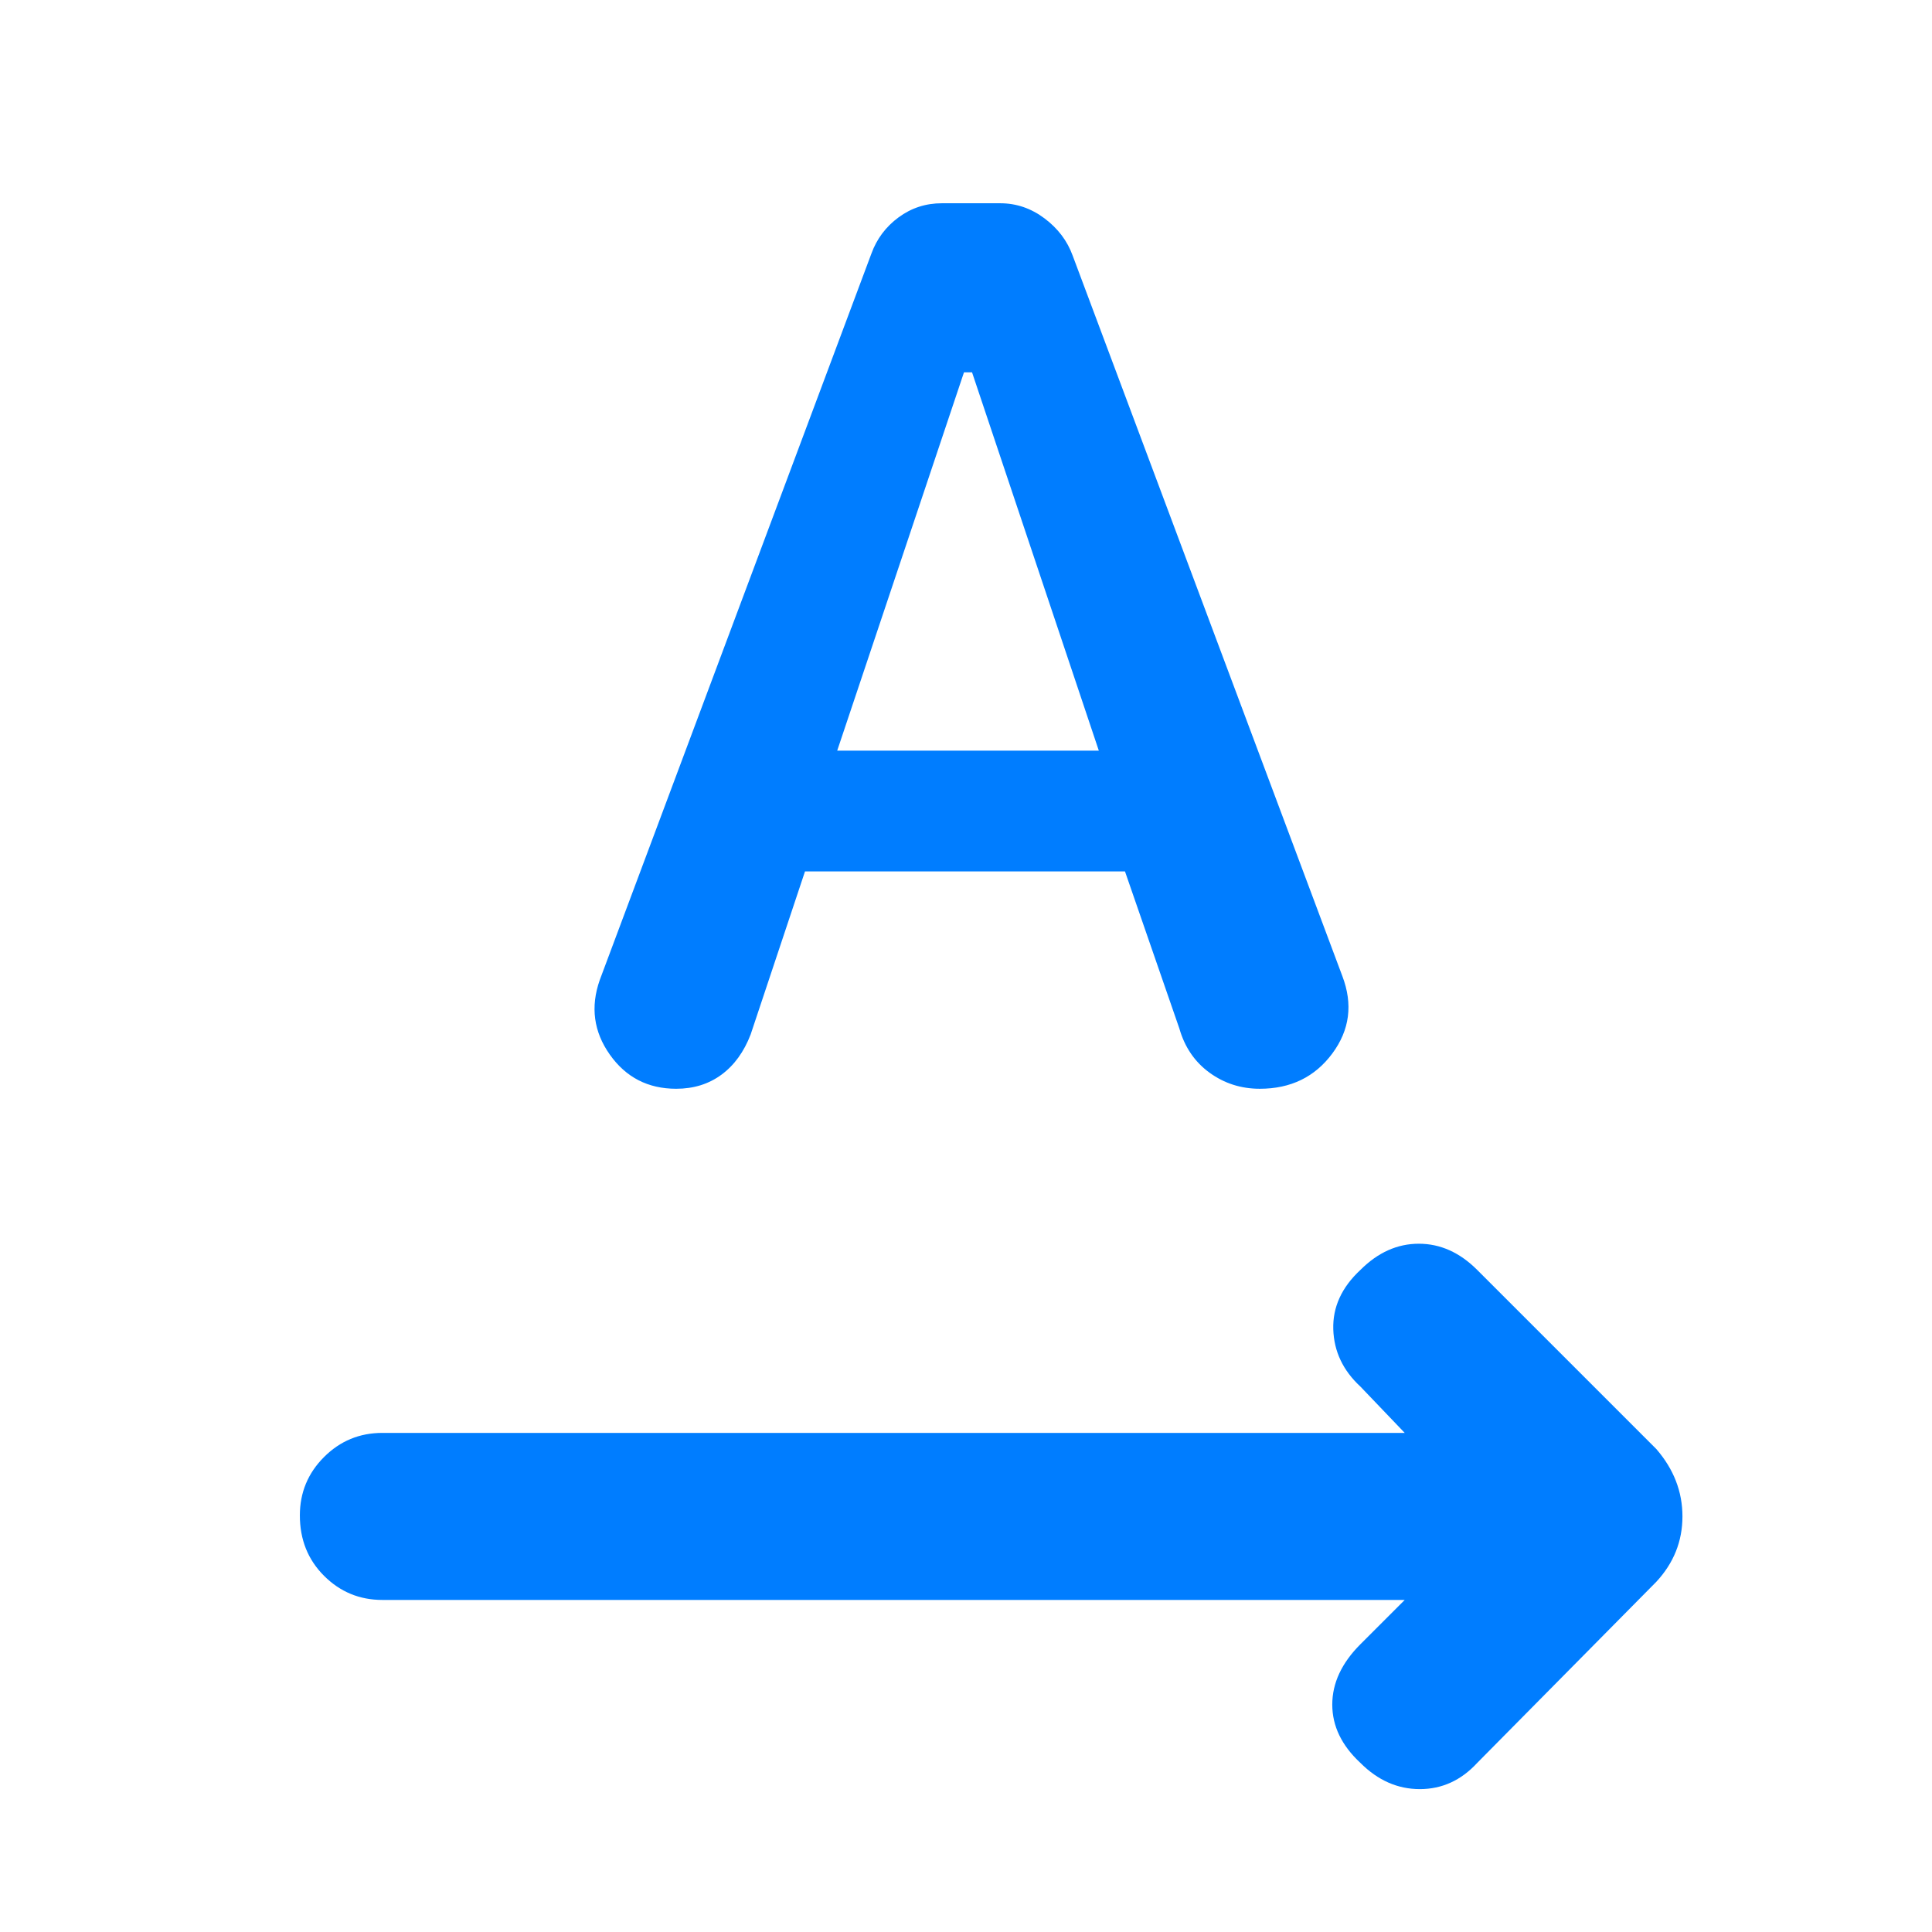 <svg height="48" viewBox="0 -960 960 960" width="48" xmlns="http://www.w3.org/2000/svg"><path fill="rgb(0, 125, 255)" d="m698-165h-508q-17 0-29-12t-12-30q0-17 12-29t29-12h508l-22-23q-13-12-13.5-28.5t13.5-29.5q13-13 29-13t29 13l89 89q13 15 13 33.5t-13 32.5l-89 90q-12 13-28.5 13t-29.5-13q-14-13-14-29t14-30zm-298-362-27 81q-5 13-14.5 20t-22.5 7q-21 0-33-17t-5-37l135-361q4-11 13.5-18t21.5-7h29q12 0 22 7.5t14 18.5l134 358q8 21-5 38.5t-36 17.5q-14 0-25-8t-15-22l-27-78zm16-60h130l-63-188h-4z"/></svg>